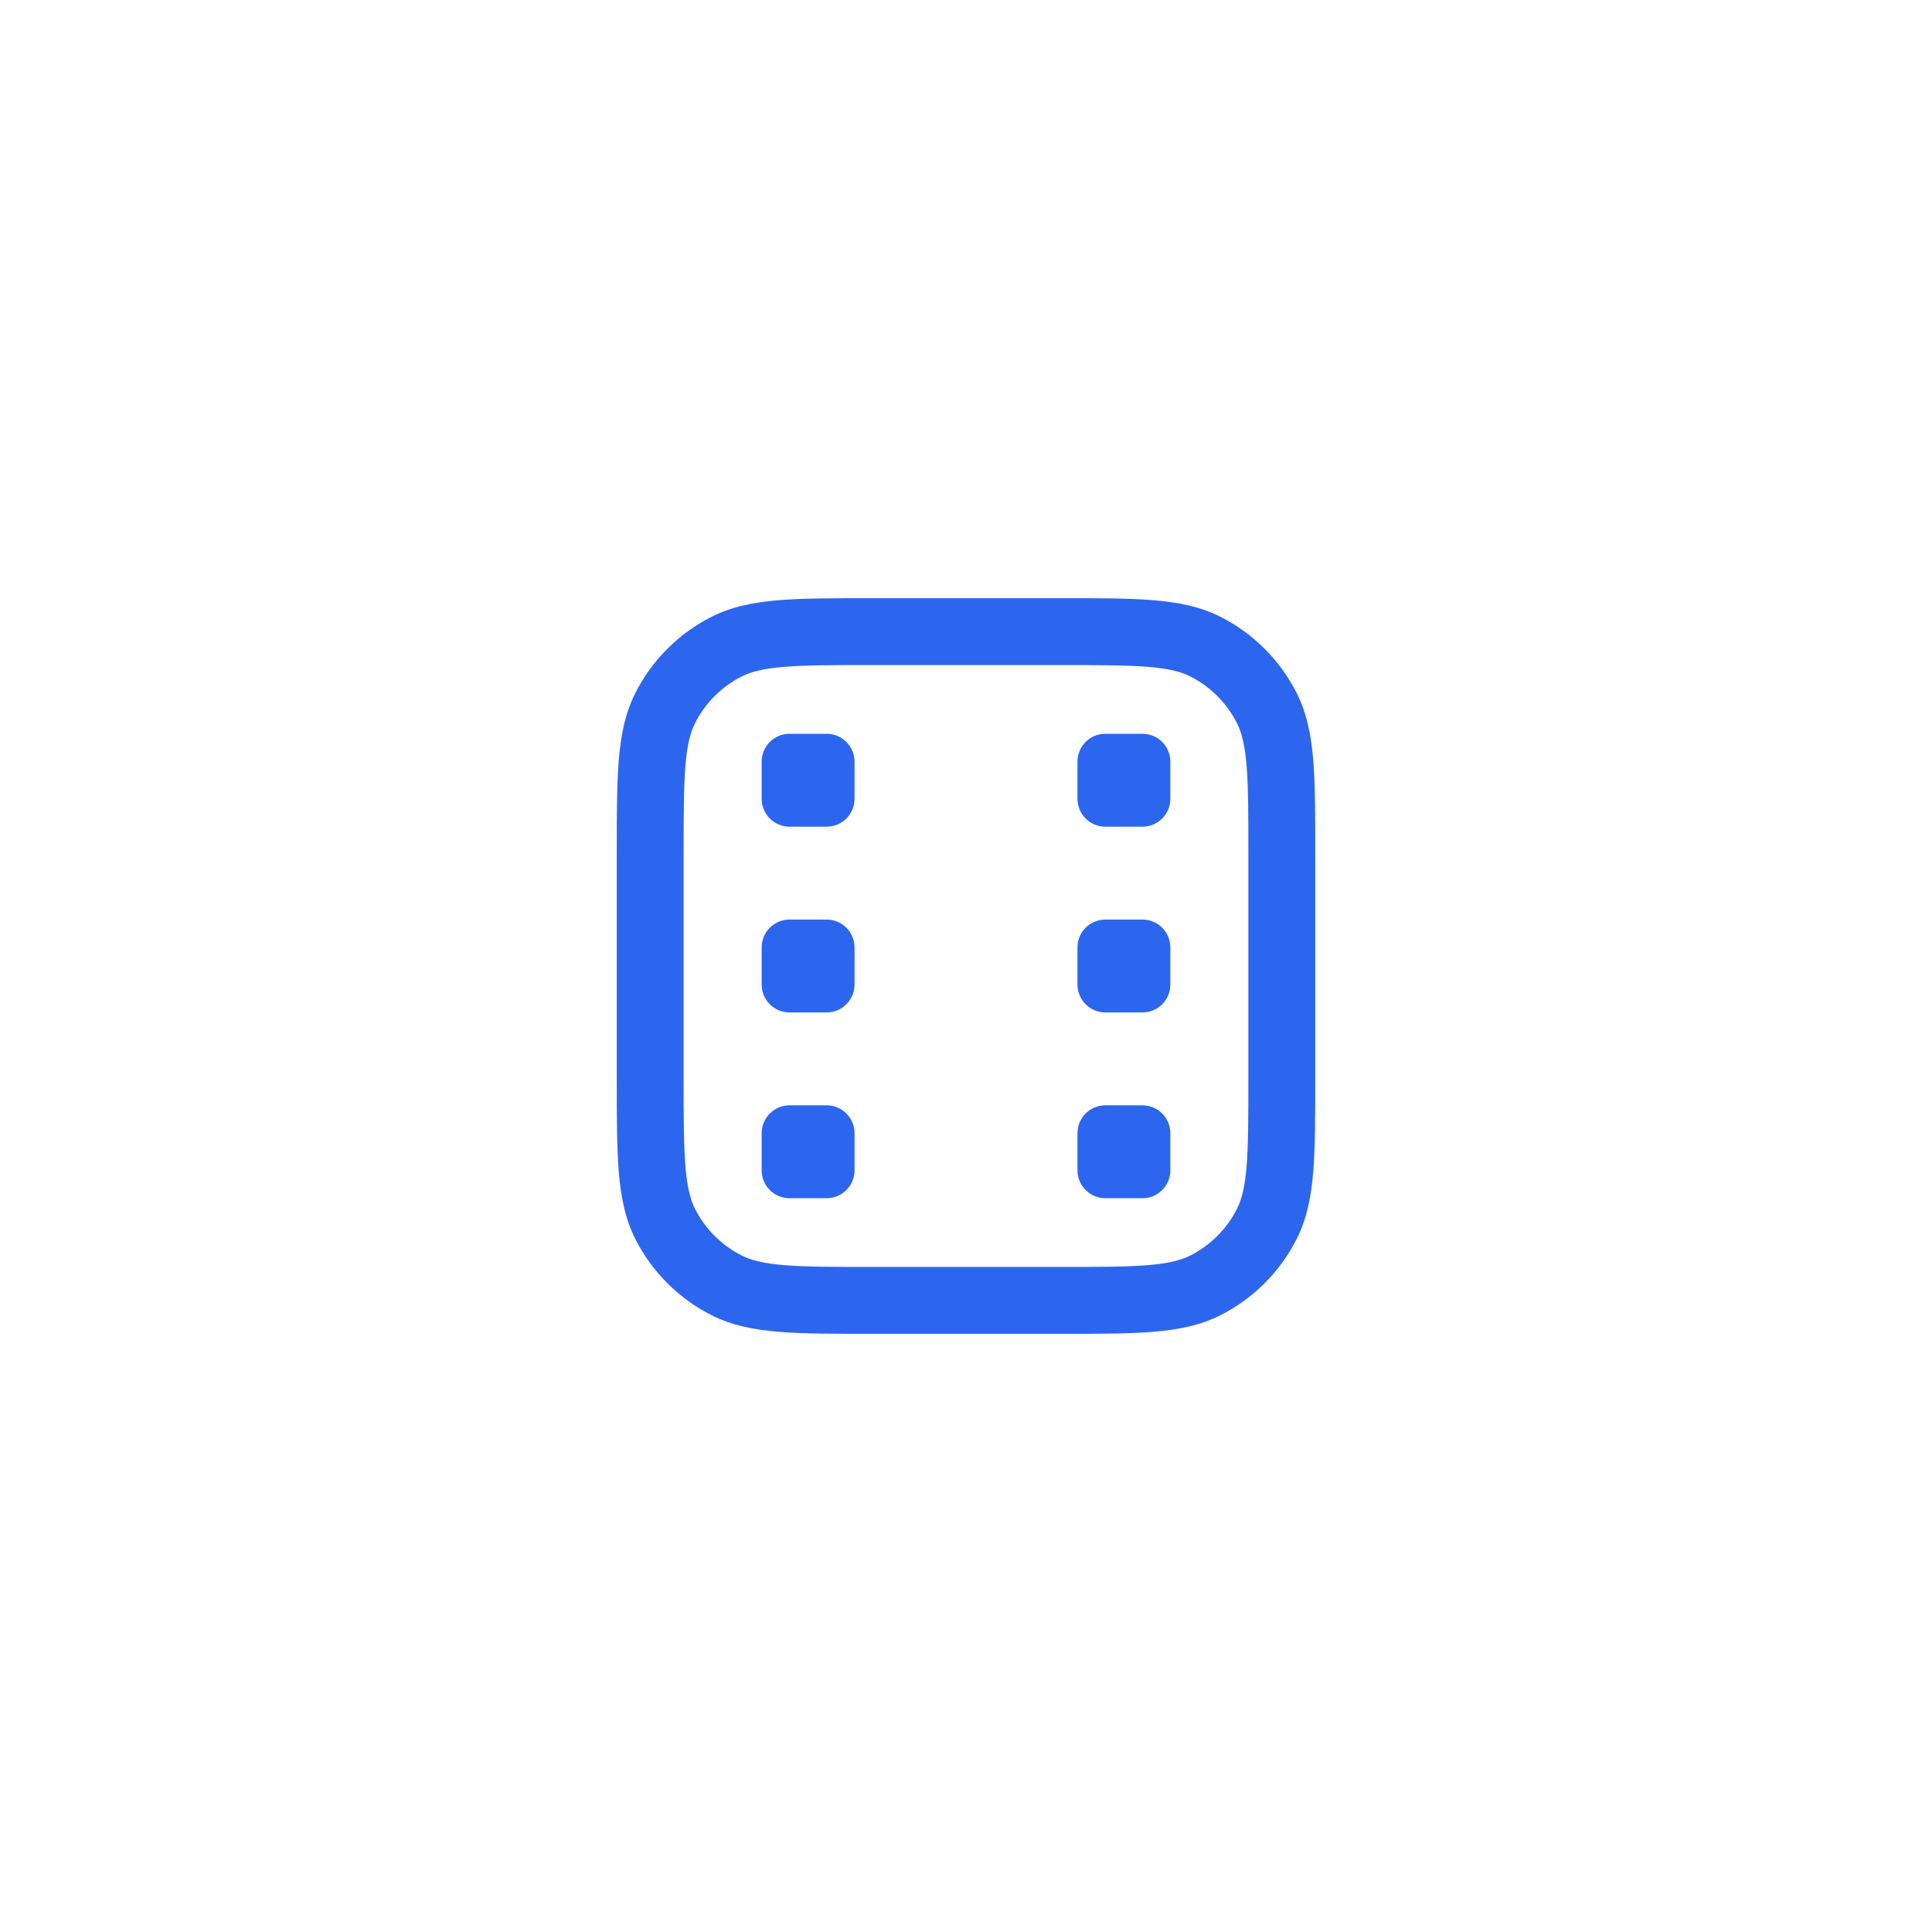 <svg width="52" height="52" viewBox="0 0 52 52" fill="none" xmlns="http://www.w3.org/2000/svg">
<g filter="url(#filter0_d_19_386)">
<rect x="4" y="2" width="44" height="44" rx="22" fill="white"/>
<path d="M21.25 27.75H22.25C22.664 27.75 23 28.086 23 28.5V29.5C23 29.914 22.664 30.25 22.25 30.25H21.25C20.836 30.25 20.5 29.914 20.5 29.5V28.5C20.5 28.086 20.836 27.75 21.25 27.75Z" fill="#2D66EE"/>
<path d="M29.75 27.75H30.75C31.164 27.75 31.5 28.086 31.5 28.5V29.5C31.5 29.914 31.164 30.25 30.75 30.25H29.75C29.336 30.25 29 29.914 29 29.5V28.5C29 28.086 29.336 27.75 29.75 27.75Z" fill="#2D66EE"/>
<path d="M21.25 22.75H22.25C22.664 22.75 23 23.086 23 23.5V24.5C23 24.914 22.664 25.25 22.25 25.25H21.25C20.836 25.25 20.5 24.914 20.5 24.5V23.5C20.5 23.086 20.836 22.75 21.25 22.75Z" fill="#2D66EE"/>
<path d="M29.75 22.75H30.75C31.164 22.75 31.5 23.086 31.5 23.5V24.5C31.5 24.914 31.164 25.25 30.75 25.25H29.75C29.336 25.25 29 24.914 29 24.5V23.5C29 23.086 29.336 22.75 29.75 22.75Z" fill="#2D66EE"/>
<path d="M21.25 17.75H22.25C22.664 17.75 23 18.086 23 18.5V19.5C23 19.914 22.664 20.25 22.25 20.25H21.25C20.836 20.25 20.5 19.914 20.5 19.5V18.5C20.5 18.086 20.836 17.75 21.25 17.75Z" fill="#2D66EE"/>
<path d="M29.75 17.75H30.75C31.164 17.75 31.5 18.086 31.5 18.5V19.5C31.5 19.914 31.164 20.25 30.75 20.25H29.75C29.336 20.25 29 19.914 29 19.5V18.5C29 18.086 29.336 17.75 29.75 17.75Z" fill="#2D66EE"/>
<path fill-rule="evenodd" clip-rule="evenodd" d="M23.461 14.1H28.539C29.556 14.1 30.374 14.1 31.036 14.154C31.717 14.21 32.312 14.327 32.861 14.607C33.736 15.053 34.447 15.764 34.893 16.639C35.173 17.188 35.29 17.783 35.346 18.464C35.4 19.126 35.4 19.944 35.4 20.961V27.039C35.4 28.056 35.4 28.874 35.346 29.536C35.29 30.217 35.173 30.812 34.893 31.361C34.447 32.236 33.736 32.947 32.861 33.393C32.312 33.673 31.717 33.79 31.036 33.846C30.374 33.9 29.556 33.9 28.539 33.9H23.461C22.444 33.9 21.626 33.9 20.964 33.846C20.283 33.79 19.688 33.673 19.139 33.393C18.264 32.947 17.553 32.236 17.107 31.361C16.827 30.812 16.71 30.217 16.654 29.536C16.6 28.874 16.6 28.056 16.6 27.038V20.961C16.6 19.944 16.6 19.126 16.654 18.464C16.71 17.783 16.827 17.188 17.107 16.639C17.553 15.764 18.264 15.053 19.139 14.607C19.688 14.327 20.283 14.21 20.964 14.154C21.626 14.1 22.444 14.1 23.461 14.1ZM21.11 15.948C20.541 15.995 20.209 16.081 19.956 16.21C19.42 16.484 18.984 16.92 18.711 17.456C18.582 17.709 18.495 18.041 18.448 18.61C18.401 19.19 18.4 19.935 18.4 21V27C18.4 28.065 18.401 28.809 18.448 29.39C18.495 29.959 18.582 30.291 18.711 30.544C18.984 31.08 19.42 31.516 19.956 31.789C20.209 31.918 20.541 32.005 21.11 32.052C21.691 32.099 22.435 32.1 23.5 32.1H28.5C29.565 32.1 30.309 32.099 30.89 32.052C31.459 32.005 31.791 31.918 32.044 31.789C32.58 31.516 33.016 31.08 33.289 30.544C33.418 30.291 33.505 29.959 33.552 29.39C33.599 28.809 33.6 28.065 33.6 27V21C33.6 19.935 33.599 19.19 33.552 18.61C33.505 18.041 33.418 17.709 33.289 17.456C33.016 16.92 32.58 16.484 32.044 16.21C31.791 16.081 31.459 15.995 30.89 15.948C30.309 15.901 29.565 15.9 28.5 15.9H23.5C22.435 15.9 21.691 15.901 21.11 15.948Z" fill="#2D66EE"/>
</g>
<defs>
<filter id="filter0_d_19_386" x="0" y="0" width="52" height="52" filterUnits="userSpaceOnUse" color-interpolation-filters="sRGB">
<feFlood flood-opacity="0" result="BackgroundImageFix"/>
<feColorMatrix in="SourceAlpha" type="matrix" values="0 0 0 0 0 0 0 0 0 0 0 0 0 0 0 0 0 0 127 0" result="hardAlpha"/>
<feOffset dy="2"/>
<feGaussianBlur stdDeviation="2"/>
<feColorMatrix type="matrix" values="0 0 0 0 0 0 0 0 0 0 0 0 0 0 0 0 0 0 0.08 0"/>
<feBlend mode="normal" in2="BackgroundImageFix" result="effect1_dropShadow_19_386"/>
<feBlend mode="normal" in="SourceGraphic" in2="effect1_dropShadow_19_386" result="shape"/>
</filter>
</defs>
</svg>

